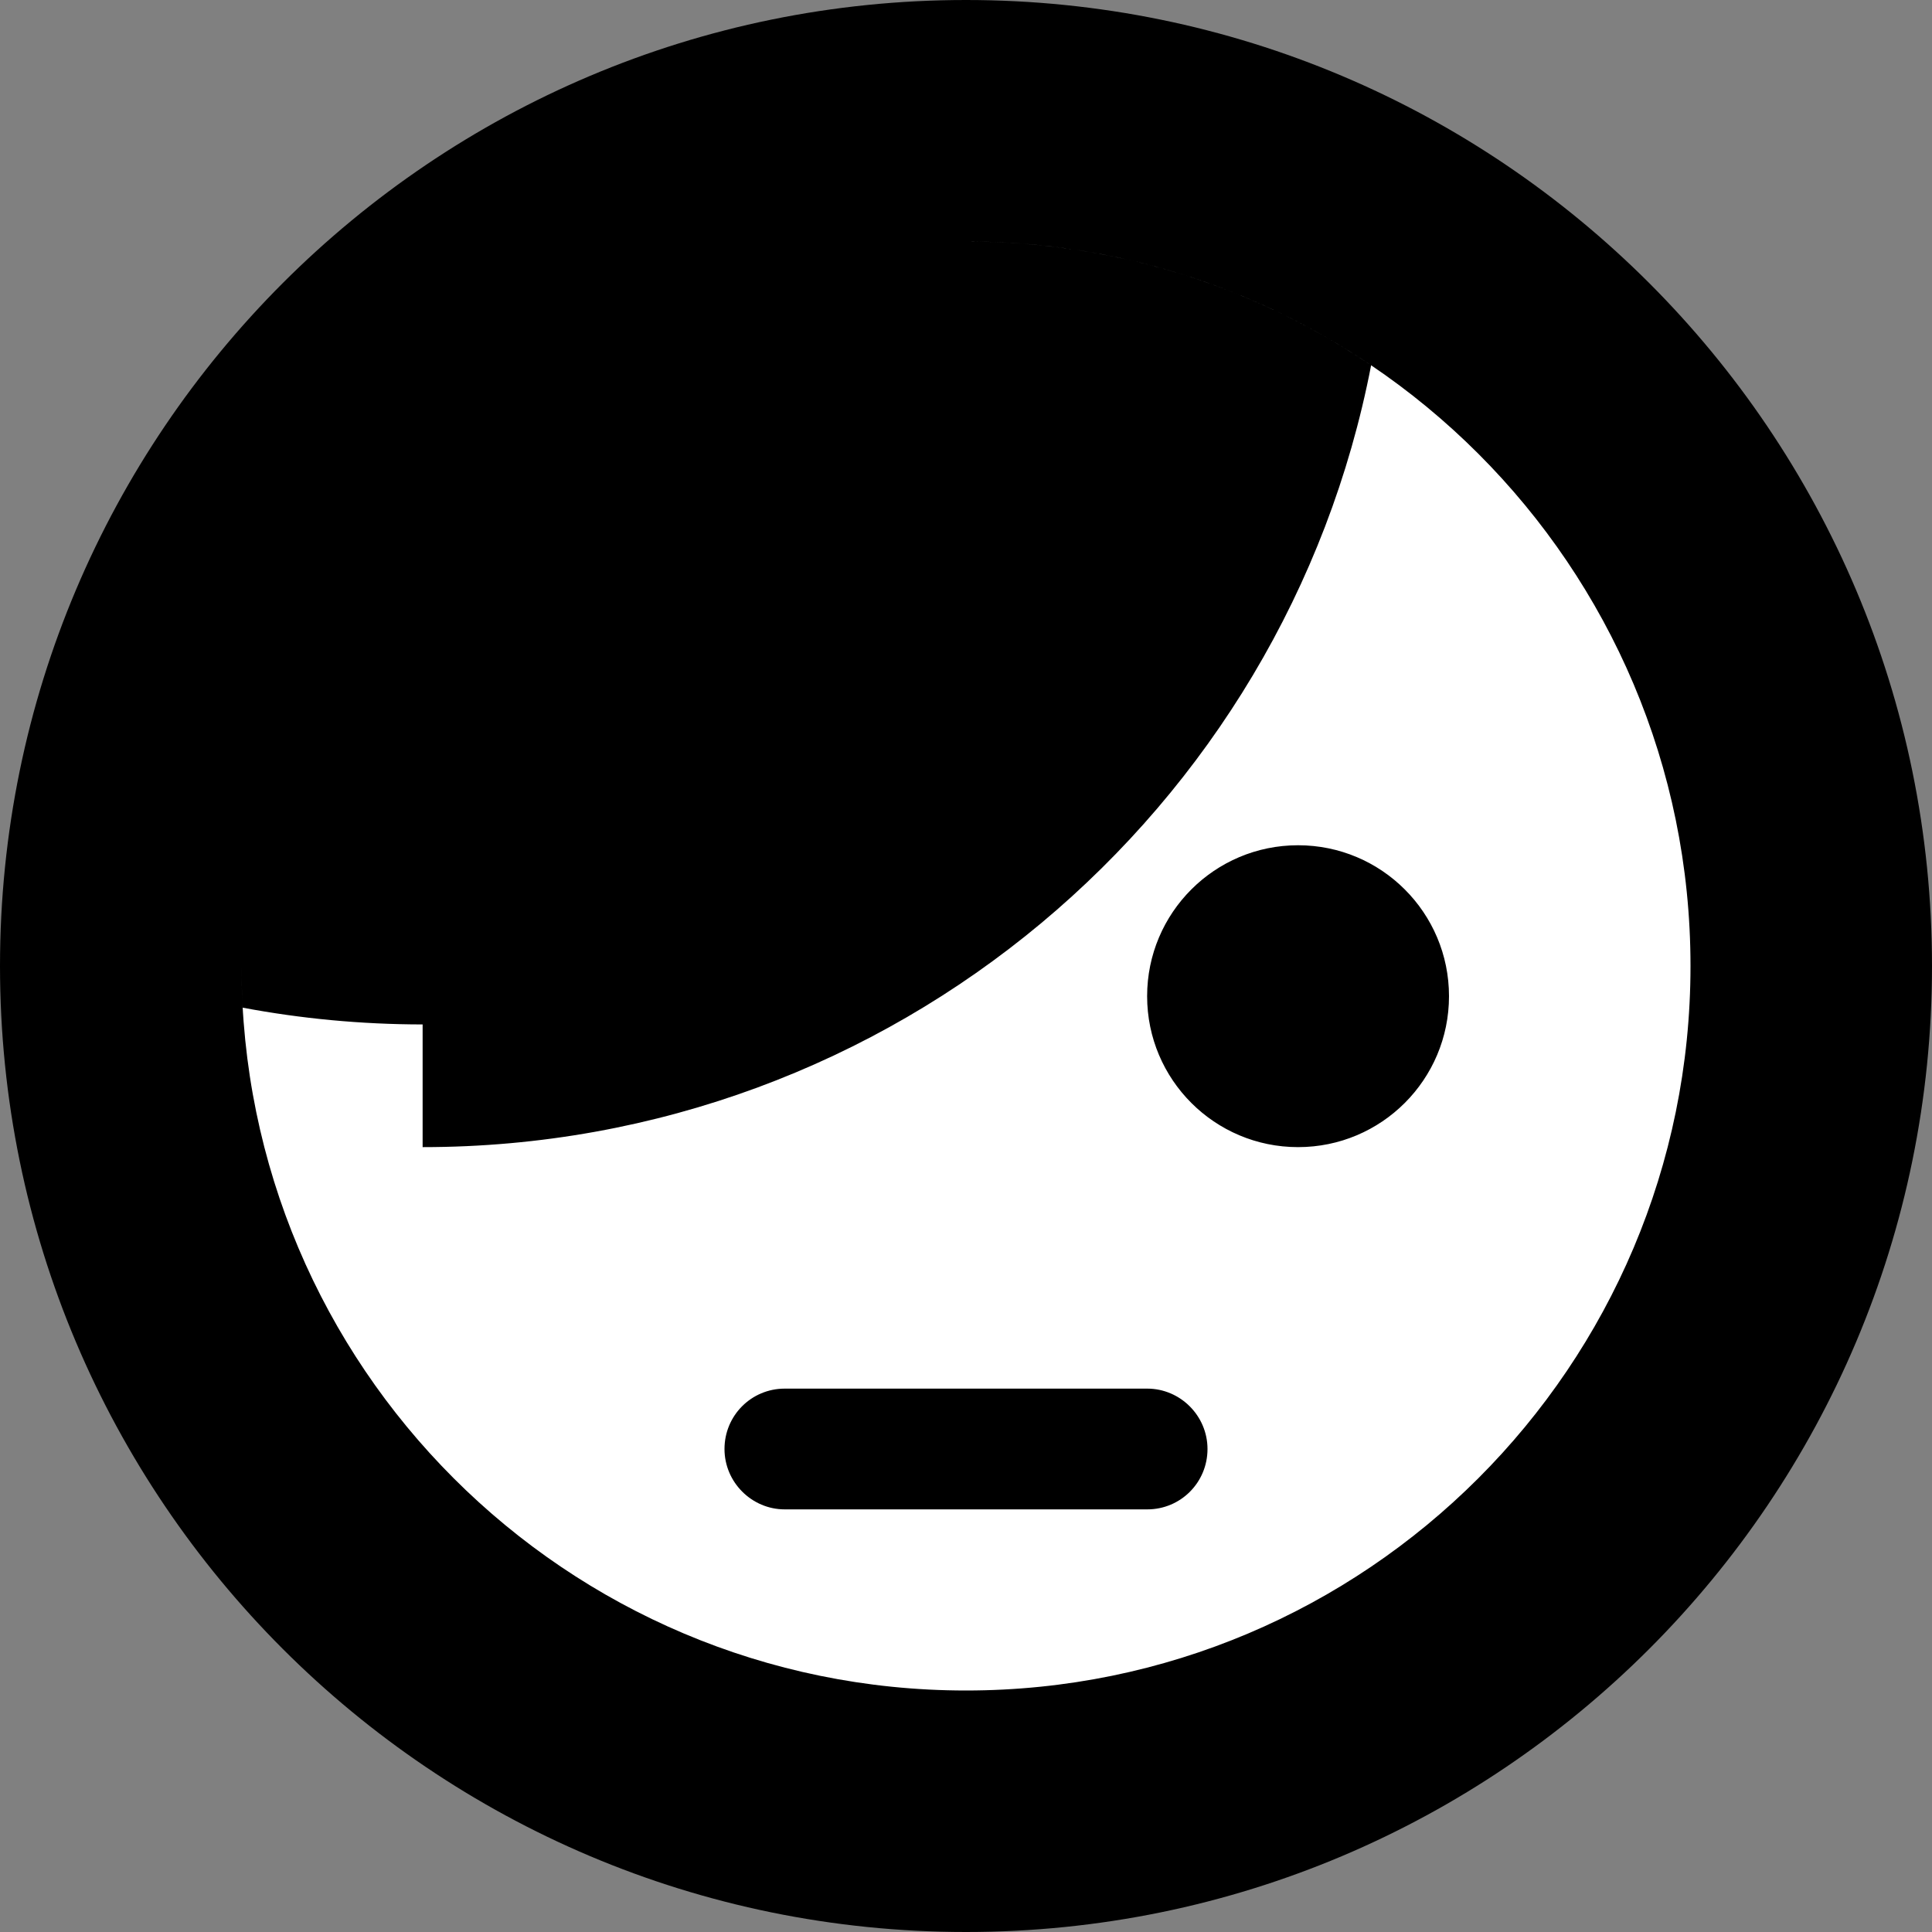 <?xml version="1.0" encoding="UTF-8" standalone="no"?>
<svg width="32px" height="32px" viewBox="0 0 32 32" version="1.1" xmlns="http://www.w3.org/2000/svg" xmlns:xlink="http://www.w3.org/1999/xlink" xmlns:sketch="http://www.bohemiancoding.com/sketch/ns">
    <rect x="0" y="0" width="32" height="32" fill="#808080" stroke="none"/>
    <!-- Generator: Sketch 3.3.3 (12072) - http://www.bohemiancoding.com/sketch -->
    <title>emo</title>
    <desc>Created with Sketch.</desc>
    <defs></defs>
    <g id="Page-1" stroke="none" stroke-width="1" fill="none" fill-rule="evenodd" sketch:type="MSPage">
        <circle cx="16" cy="16" r="15.99" fill="#FFFFFF"/>
        <path d="M16,32 C24.837,32 32,24.837 32,16 C32,7.163 24.837,0 16,0 C7.163,0 0,7.163 0,16 C0,24.837 7.163,32 16,32 Z M16,28 C22.627,28 28,22.627 28,16 C28,9.373 22.627,4 16,4 C9.373,4 4,9.373 4,16 C4,22.627 9.373,28 16,28 Z M21.5,19 C22.881,19 24,17.881 24,16.5 C24,15.119 22.881,14 21.5,14 C20.119,14 19,15.119 19,16.5 C19,17.881 20.119,19 21.5,19 Z M22.71,6.05 C21.286,13.428 14.794,19 7,19 L7,16.968 C5.981,16.967 4.985,16.872 4.019,16.69 C4.007,16.461 4,16.232 4,16 C4,9.373 9.373,4 16,4 C18.485,4 20.794,4.756 22.71,6.05 Z M12.997,23 C12.446,23 12,23.444 12,24 C12,24.552 12.453,25 12.997,25 L19.003,25 C19.554,25 20,24.556 20,24 C20,23.448 19.547,23 19.003,23 L12.997,23 Z" id="emo" fill="#000000" sketch:type="MSShapeGroup"></path>
    </g>
</svg>
